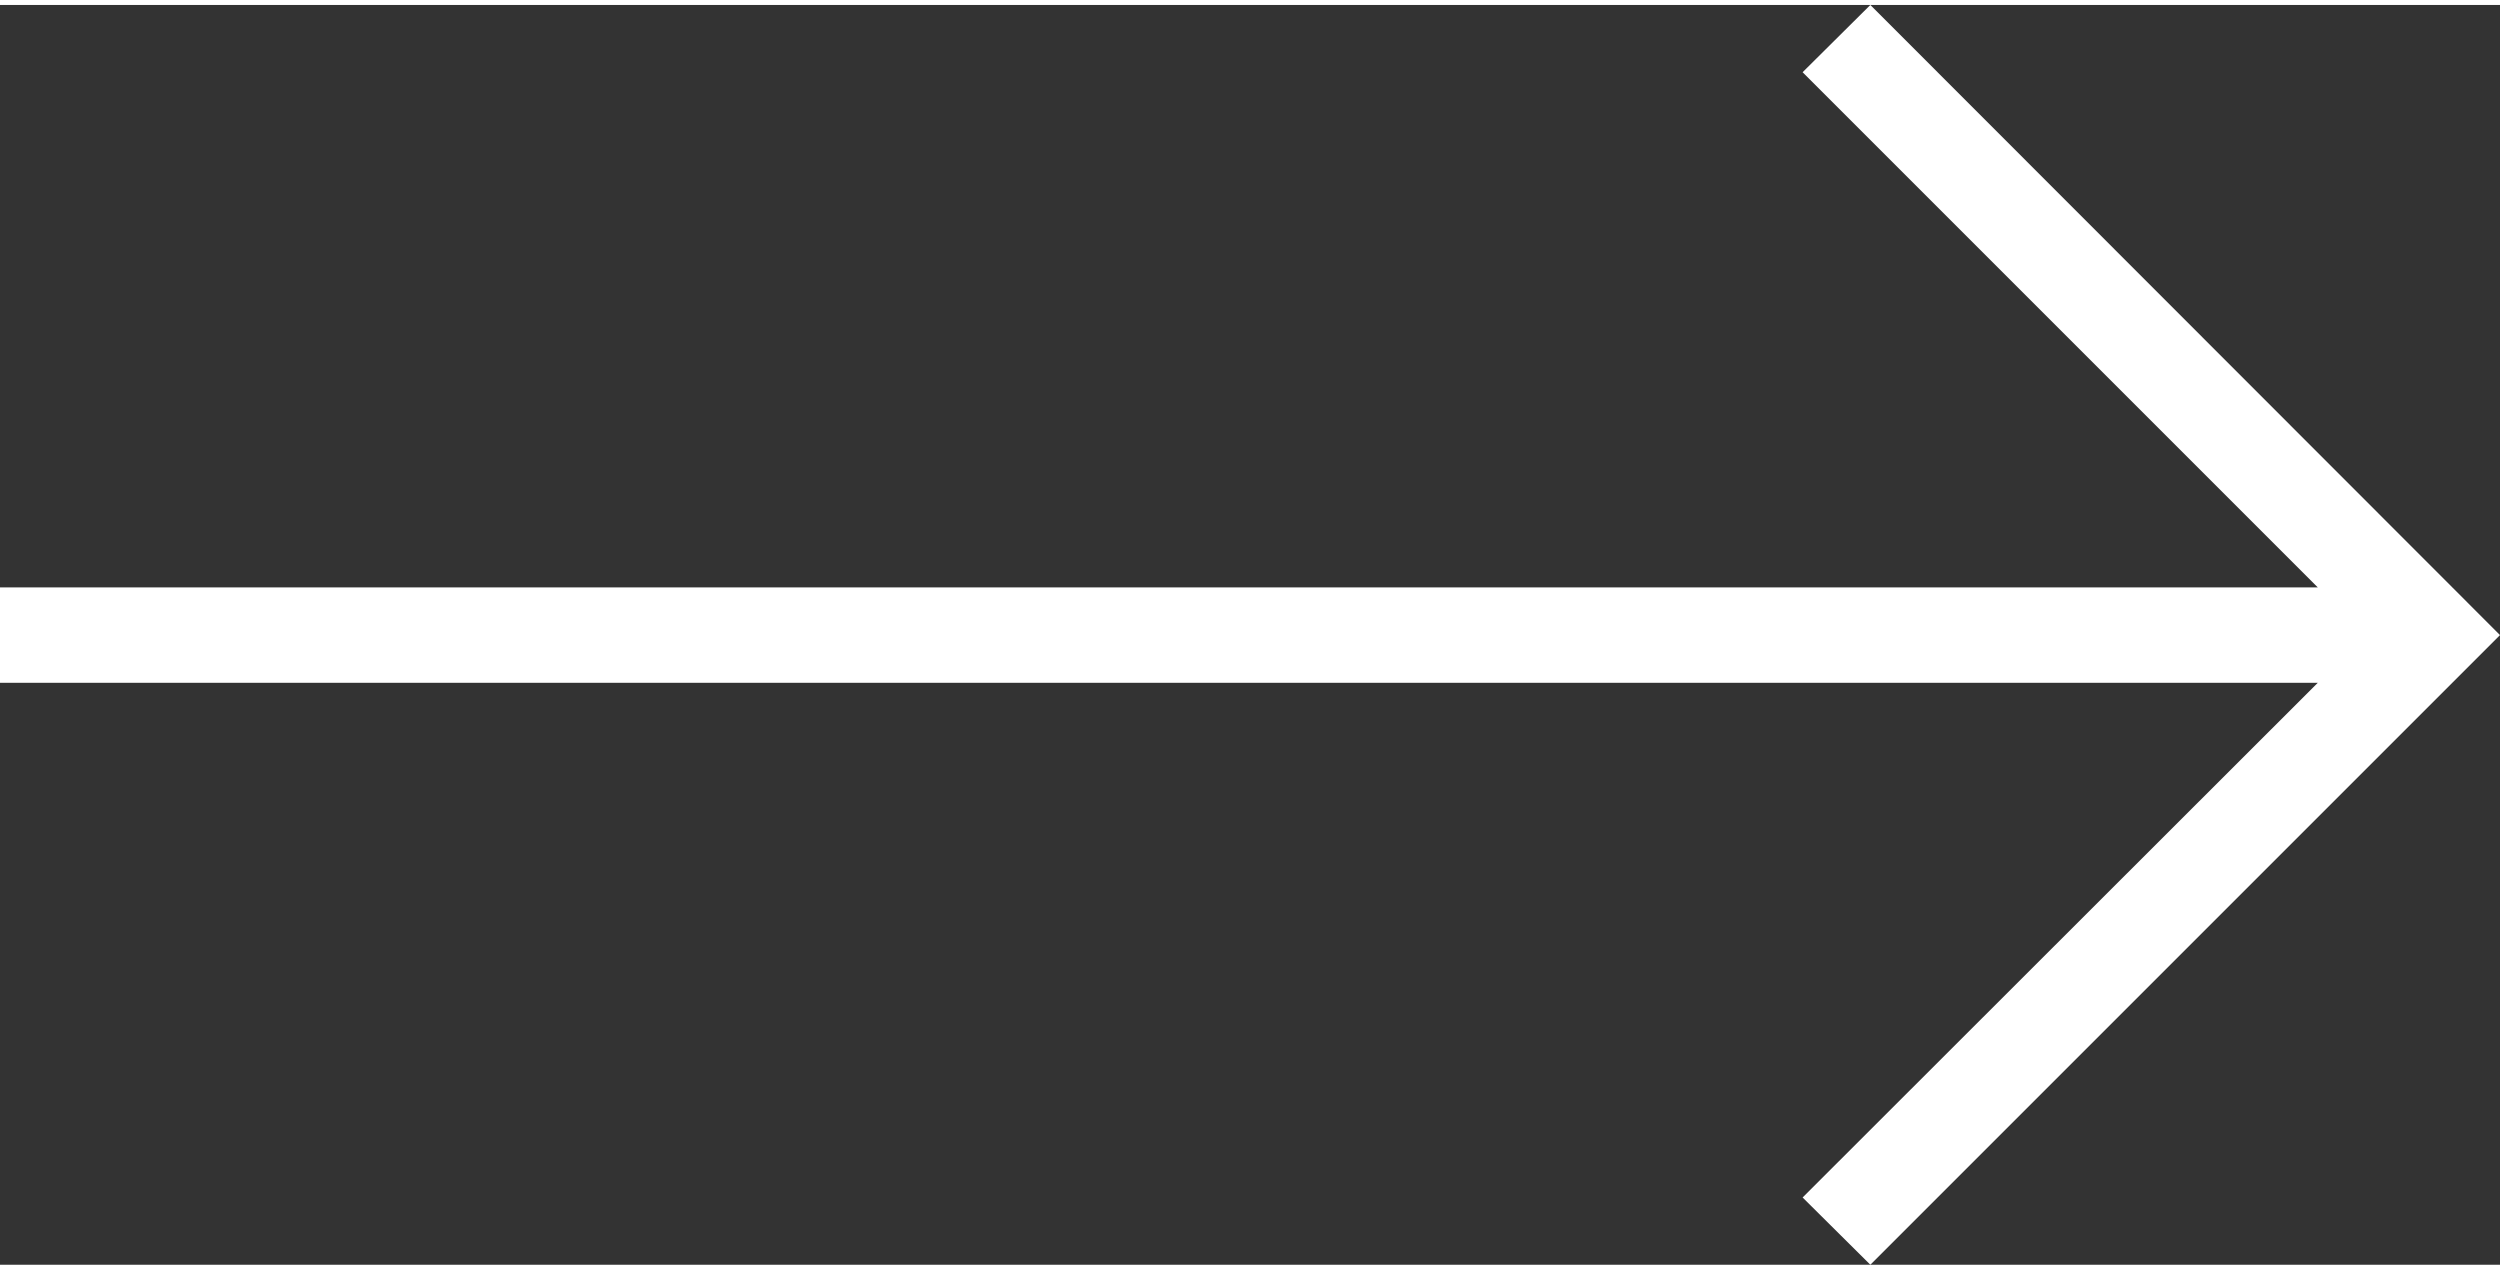 <svg width="52" xmlns="http://www.w3.org/2000/svg" viewBox="0 0 52.41 26.41"><rect x="0" y="0" width="52.41" height="26.41" fill="#333333" stroke="none"/><path fill="#fff" d="M39.21 0l-1.42 1.41 10.8 10.8H0v2h48.59L37.79 25l1.42 1.41 13.2-13.2L39.21 0z"/></svg>